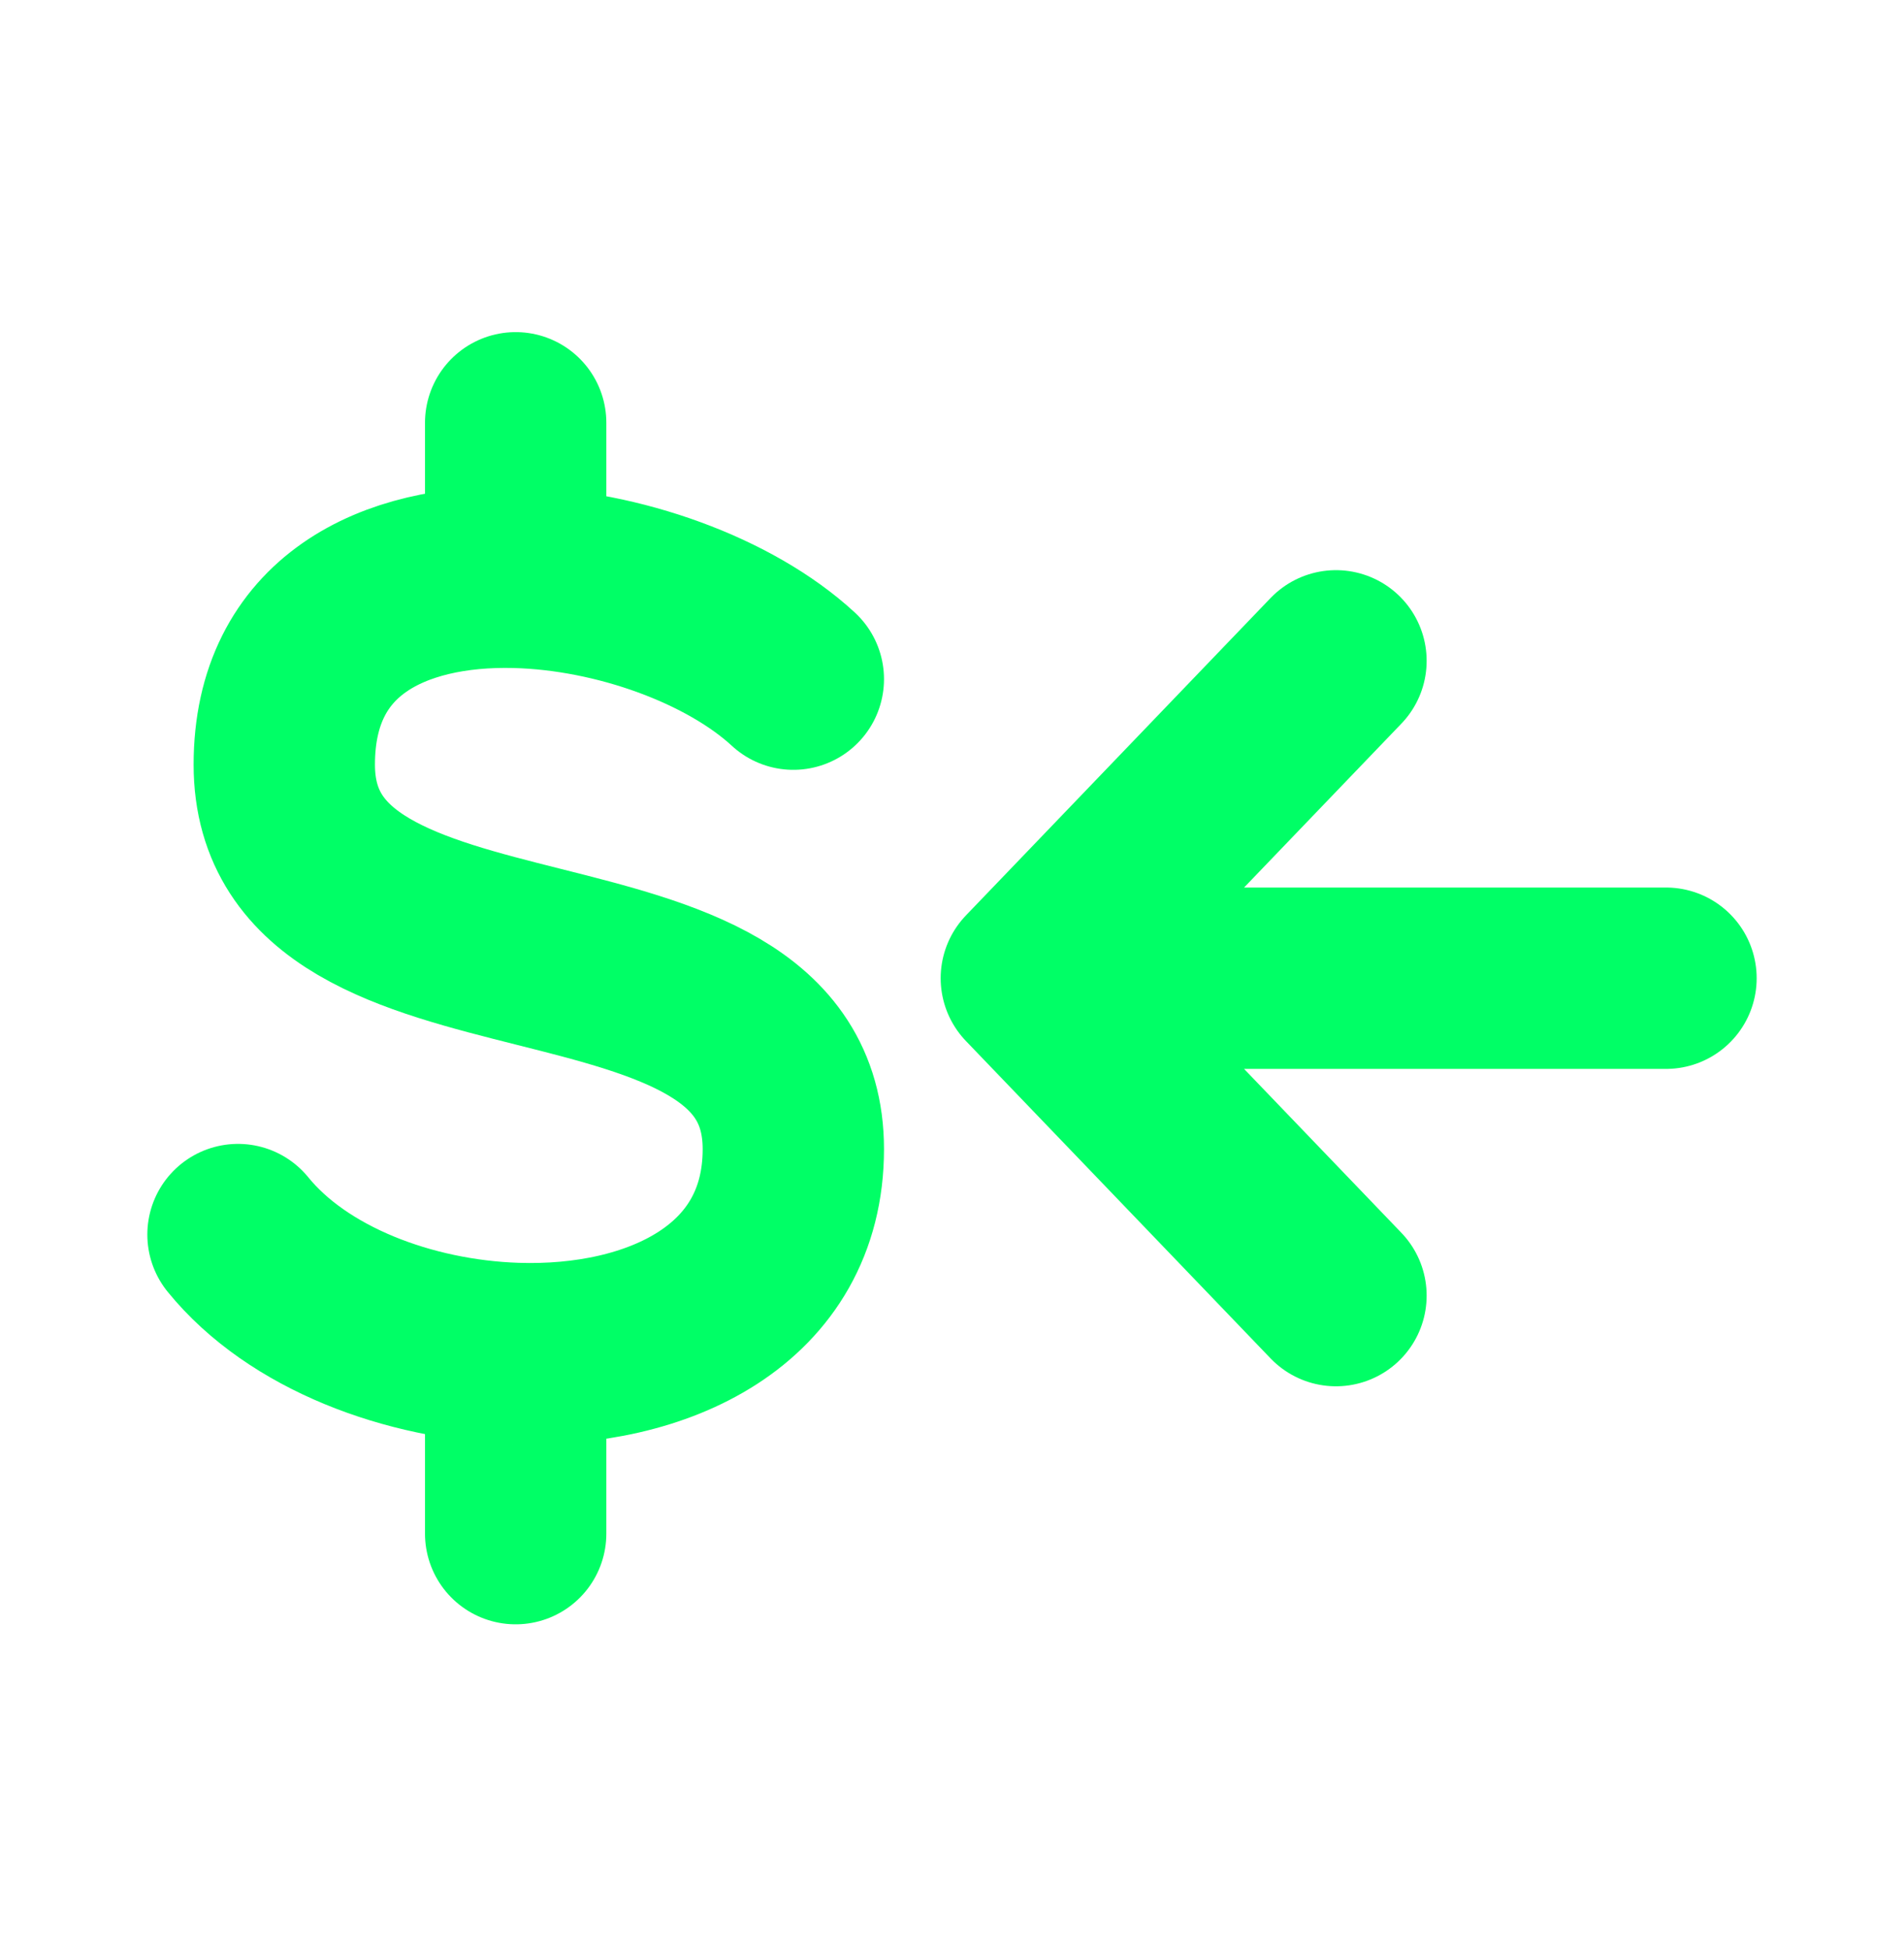<svg viewBox="0 0 42 43" fill="none" xmlns="http://www.w3.org/2000/svg">
<path d="M17.5 14.979C16.102 13.688 13.639 12.79 11.375 12.734M11.375 12.734C8.682 12.667 6.271 13.792 6.271 16.864C6.271 22.517 17.5 19.691 17.5 25.344C17.5 28.569 14.511 29.954 11.375 29.851M11.375 12.734V9.325M5.25 27.229C6.566 28.849 9.012 29.772 11.375 29.851M11.375 29.851V33.825" stroke="#00FF66" stroke-width="4" stroke-linecap="round" stroke-linejoin="round"/>
<path d="M36.75 21.575H22.75M22.75 21.575L29.47 14.575M22.75 21.575L29.47 28.575" stroke="#00FF66" stroke-width="4" stroke-linecap="round" stroke-linejoin="round"/>
</svg>
